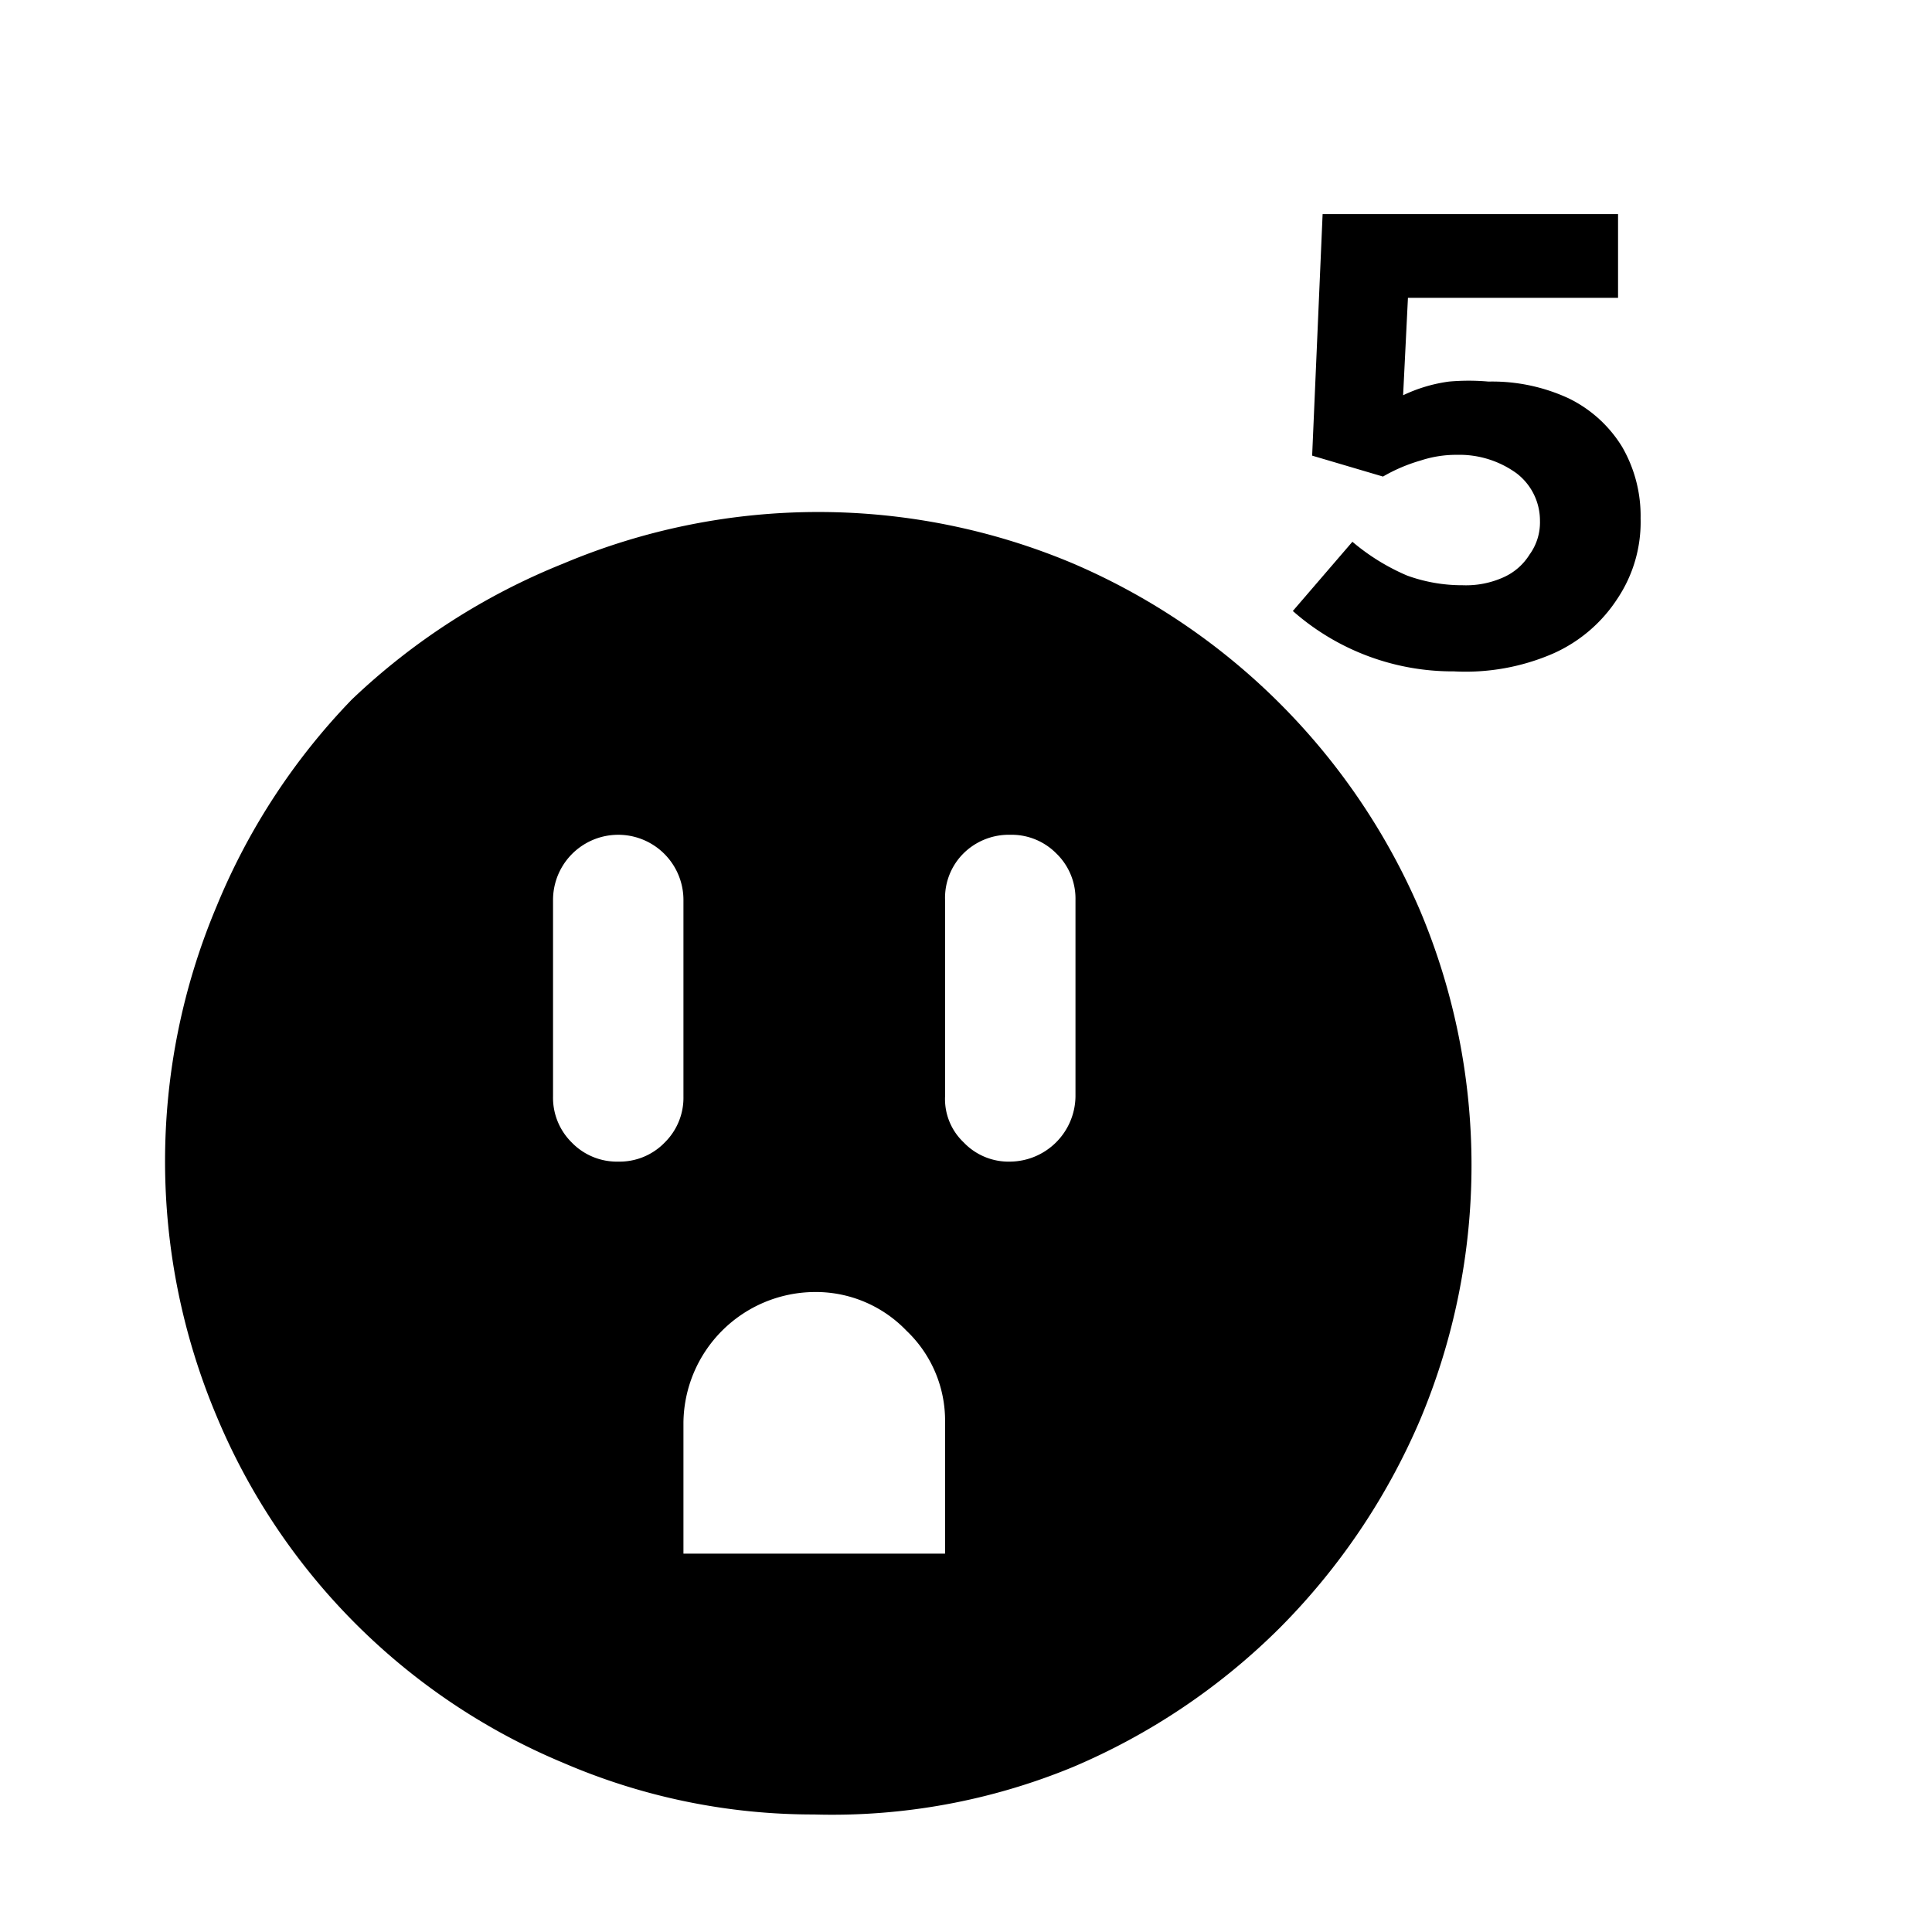 <svg id="Capa_1" data-name="Capa 1" xmlns="http://www.w3.org/2000/svg" width="24" height="24" viewBox="0 0 24 24">
  <path d="M7.68,14.43a.78.78,0,0,0,.58-.24.78.78,0,0,0,.23-.57V11.18a.81.81,0,1,0-1.62,0v2.44a.78.78,0,0,0,.23.57A.78.78,0,0,0,7.68,14.43Zm.81,4.87h3.25V17.67a1.54,1.54,0,0,0-.48-1.14,1.56,1.56,0,0,0-1.15-.48,1.64,1.64,0,0,0-1.62,1.62Zm4.06-4.87a.82.82,0,0,0,.81-.81V11.18a.78.78,0,0,0-.24-.58.78.78,0,0,0-.57-.23.8.8,0,0,0-.58.23.78.78,0,0,0-.23.58v2.44a.74.74,0,0,0,.23.57A.77.77,0,0,0,12.55,14.43Zm-2.44,8.11A7.83,7.83,0,0,1,7,21.9a8,8,0,0,1-4.31-4.31,8.15,8.15,0,0,1,0-6.33A8.14,8.14,0,0,1,4.37,8.69,8.26,8.26,0,0,1,7,7a8.15,8.15,0,0,1,6.33,0,8.21,8.21,0,0,1,4.31,4.31,8.15,8.15,0,0,1,0,6.33,8.26,8.26,0,0,1-1.74,2.58,8.14,8.14,0,0,1-2.57,1.73A7.84,7.84,0,0,1,10.11,22.54Z"/>
  <path d="M18.06,8.34a3,3,0,0,1-2-.75l.74-.86a2.67,2.67,0,0,0,.68.42,2,2,0,0,0,.69.12,1.13,1.13,0,0,0,.51-.1A.73.73,0,0,0,19,6.89a.68.68,0,0,0,.13-.42.74.74,0,0,0-.29-.59,1.21,1.21,0,0,0-.74-.23,1.41,1.41,0,0,0-.45.07,2.07,2.07,0,0,0-.47.2l-.88-.26.13-3h3.67V3.7H17.49l-.06,1.21A1.91,1.91,0,0,1,18,4.74a2.77,2.77,0,0,1,.49,0,2.26,2.26,0,0,1,1,.21,1.6,1.6,0,0,1,.66.6,1.71,1.71,0,0,1,.23.89,1.71,1.71,0,0,1-.29,1,1.84,1.84,0,0,1-.8.68A2.73,2.73,0,0,1,18.06,8.34Z"/>
</svg>
